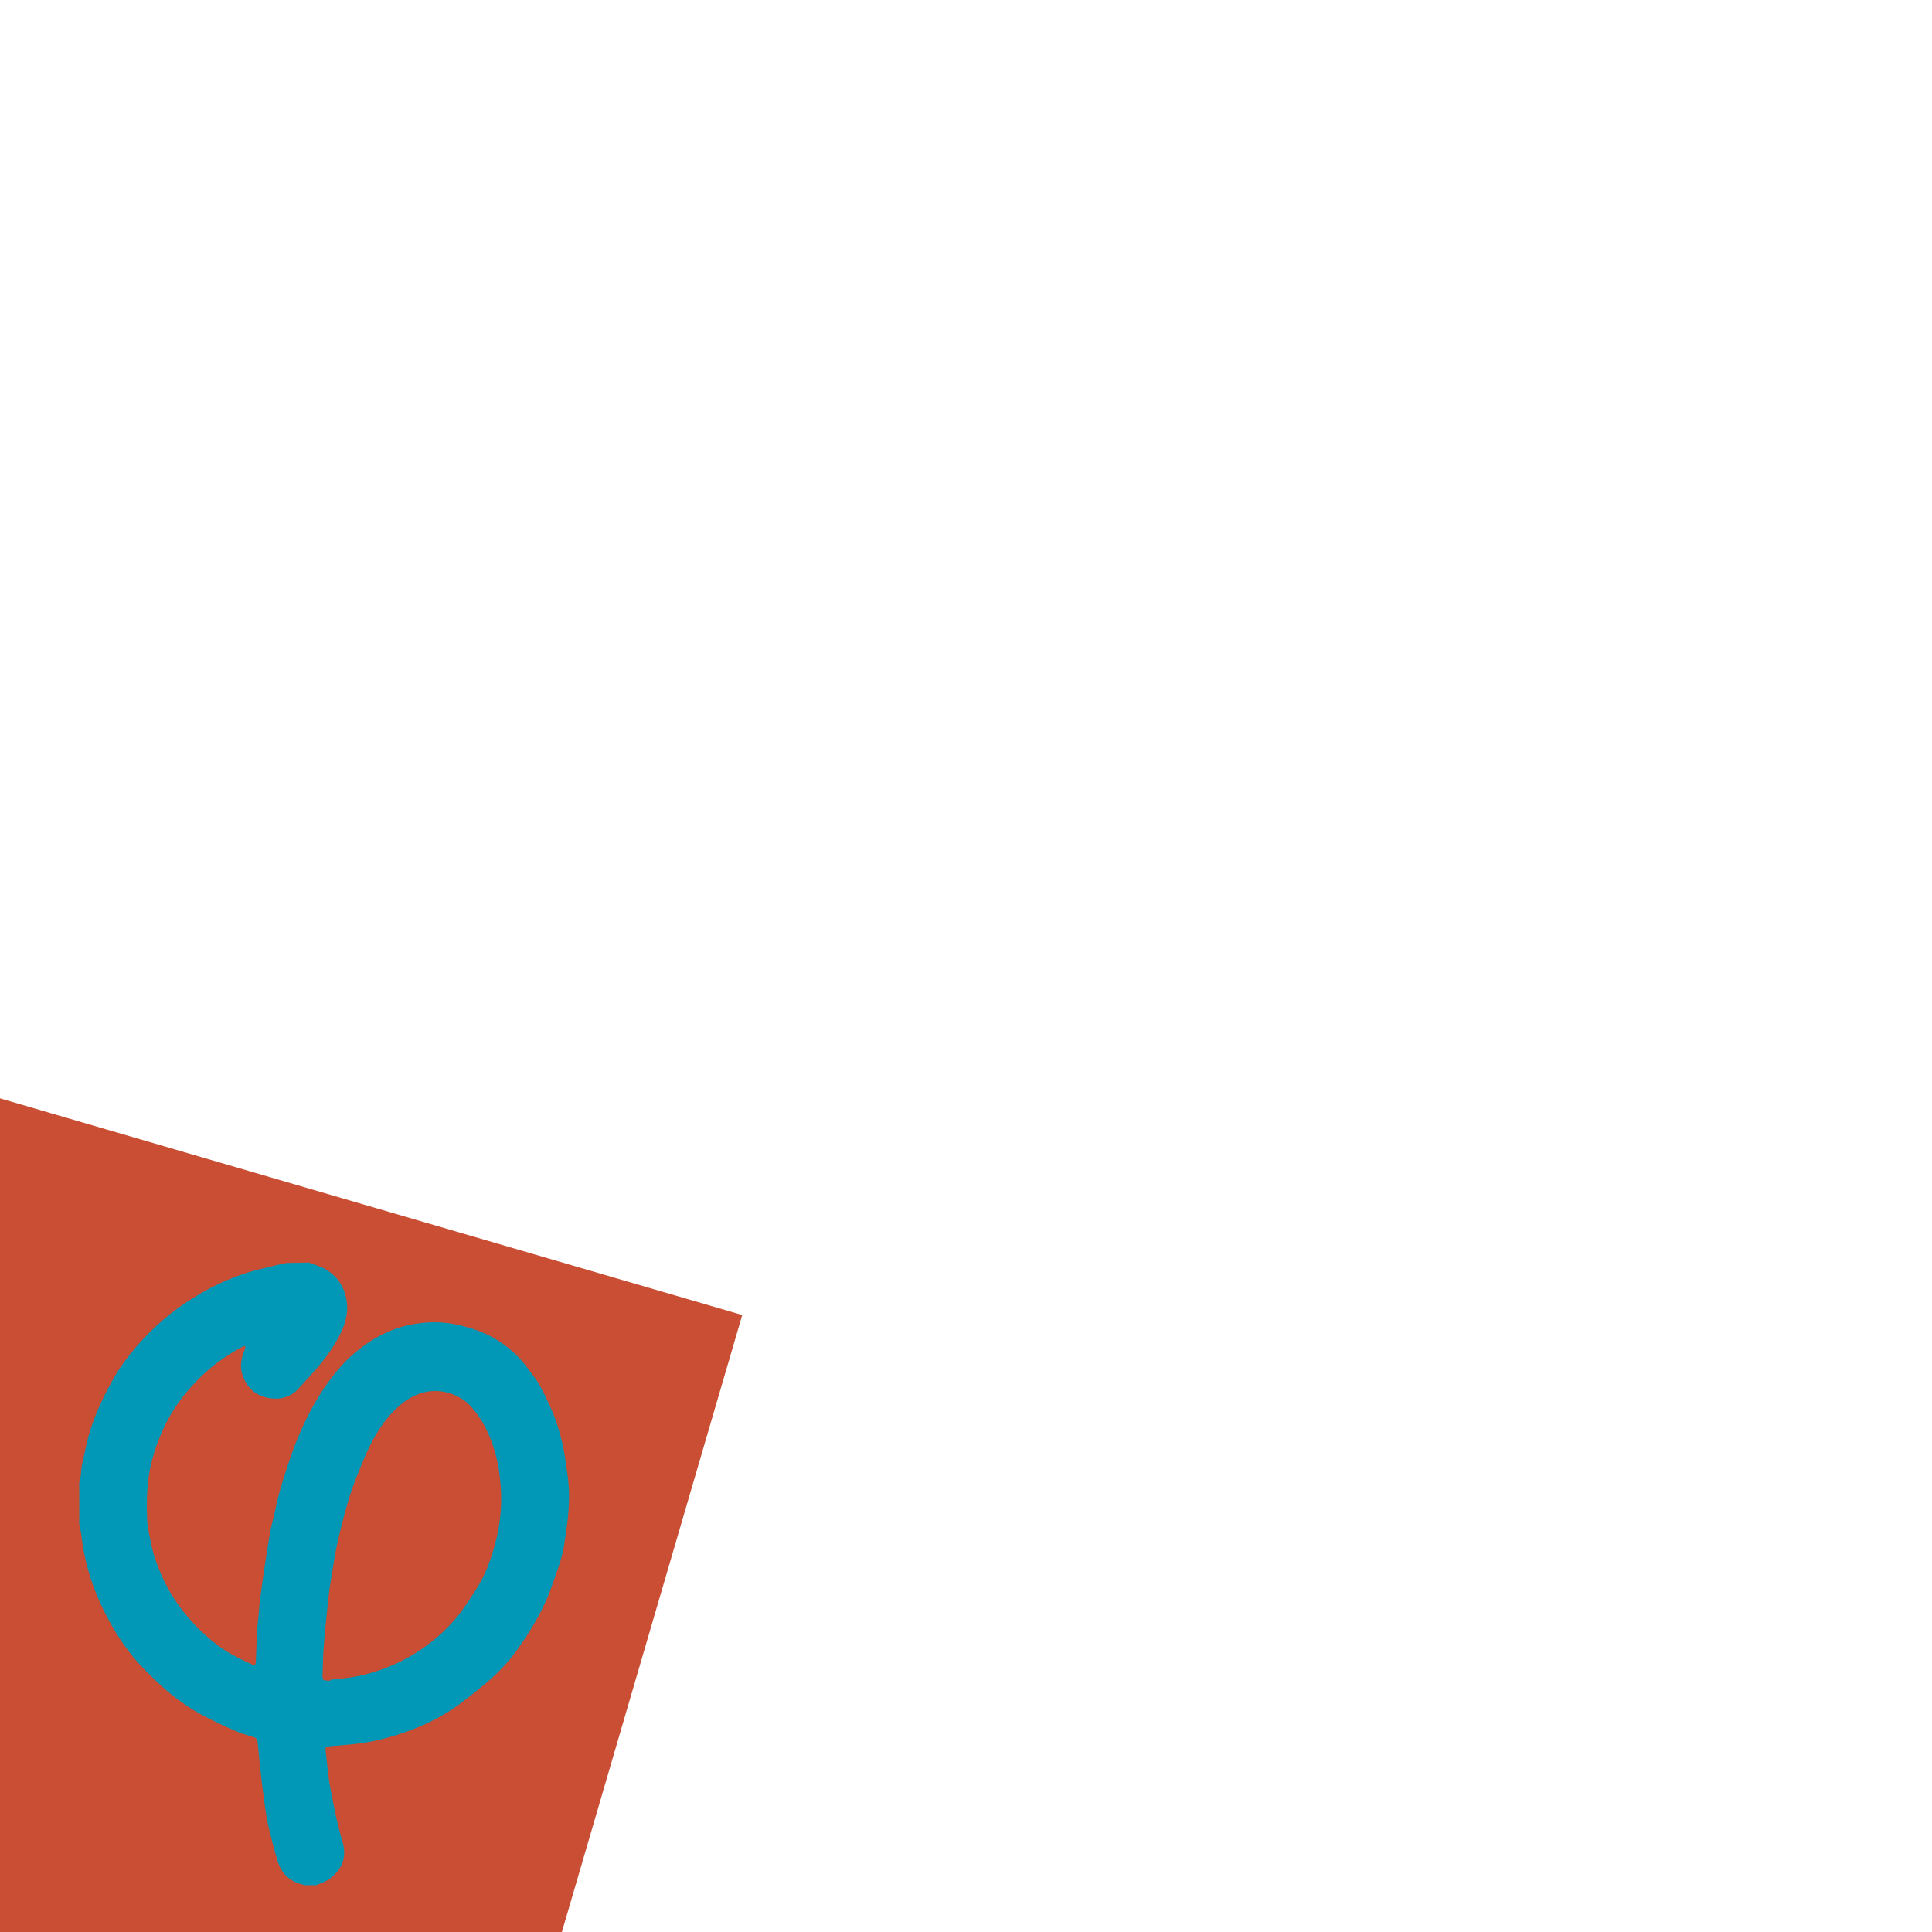 <?xml version="1.0" encoding="UTF-8"?>
<svg xmlns="http://www.w3.org/2000/svg"  viewBox="0 0 512 512">
  <path fill="#c94e34" d="M-140.7 250L196.7 348.5 98.1 685.8 -239.2 587.3z"/>
  <path fill="#0098b6" d="M87.8,445.1C87.8,445.1,87.8,445.1,87.8,445.1c1,0,2.1-0.2,3.1-0.3c4.9-0.5,9.6-1.9,14-3.9	c3.5-1.6,6.7-3.6,9.7-6c2.8-2.2,5.2-4.7,7.4-7.5c1.4-1.9,2.7-3.9,4-5.9c2.4-3.7,4-7.8,5.1-12c1.4-5,2-10.2,1.6-15.5	c-0.2-2.6-0.5-5.1-1.1-7.6c-1-4-2.5-7.9-4.9-11.3c-1.1-1.5-2.3-3-3.7-4c-5.6-3.8-11.9-3.1-17,1.3c-3.4,2.9-5.9,6.6-7.9,10.6	c-1.2,2.4-2.2,4.9-3.2,7.4c-0.9,2.2-1.7,4.4-2.4,6.6c-1.7,5.9-3.3,11.9-4.2,18c-0.3,2.1-0.7,4.1-1,6.2c-0.3,2.2-0.5,4.3-0.7,6.5	c-0.3,2.9-0.6,5.7-0.8,8.6c-0.2,2.3-0.2,4.7-0.3,7c-0.1,2-0.1,2.1,2,2.1C87.6,445.1,87.7,445.1,87.8,445.1 M81.9,334.6	c1.3,0.5,2.6,0.9,3.9,1.5c3.5,1.9,5.5,4.8,6.1,8.8c0.5,3.6-0.7,6.9-2.4,9.9c-1.9,3.5-4.4,6.6-7.1,9.6c-1.1,1.2-2.2,2.4-3.3,3.6	c-1.9,2.1-4.4,2.9-7.1,2.6c-4-0.4-6.6-2.7-7.8-6.4c-0.5-1.6-0.4-3.3,0.1-5c0.2-0.7,0.5-1.3,0.7-2c0-0.1,0-0.3,0-0.4	c-0.1-0.1-0.3-0.1-0.4,0c-0.3,0.1-0.6,0.3-0.9,0.4c-3.8,2.1-7.2,4.5-10.3,7.5c-3.5,3.4-6.6,7.2-8.9,11.5c-1.9,3.6-3.4,7.5-4.4,11.5	c-1.2,5-1.3,9.9-1.1,15c0.1,2.5,0.8,5,1.3,7.5c0.6,2.7,1.6,5.2,2.7,7.7c1.4,3.1,3.2,6.1,5.3,8.8c1.4,1.8,3,3.6,4.6,5.2	c2.9,2.8,6.1,5.4,9.8,7.2c1.4,0.7,2.7,1.4,4.1,2c0.7,0.3,0.9,0.2,1-0.6c0,0,0-0.1,0-0.1c0.1-2.5,0.2-5.1,0.3-7.6	c0.1-1.8,0.3-3.6,0.5-5.5c0.1-1.3,0.2-2.7,0.4-4c0.4-3.3,0.9-6.6,1.4-9.9c0.4-2.6,0.8-5.3,1.3-7.9c0.4-2,1-4.1,1.4-6.1	c0.9-4.3,2.3-8.5,3.7-12.7c2.3-6.7,5.2-13.1,9.2-19c2-2.9,4.2-5.7,6.8-8.1c4.4-4,9.5-7.1,15.4-8.4c4.5-1,9-1.1,13.6,0	c3.4,0.8,6.6,1.9,9.6,3.7c3.1,1.9,5.8,4.2,8,7.1c1.2,1.7,2.6,3.3,3.6,5.1c1.1,1.9,2,3.9,2.9,5.9c1.4,3,2.3,6.1,3.1,9.3	c0.6,2.6,0.9,5.2,1.3,7.8c0.3,2.1,0.5,4.1,0.5,6.2c0,2-0.1,4-0.3,5.9c-0.3,2.7-0.7,5.3-1.1,7.9c-0.3,1.6-0.7,3.1-1.2,4.6	c-0.9,2.6-1.8,5.3-2.8,7.9c-2.2,5.3-5.1,10.1-8.4,14.7c-1.2,1.7-2.5,3.2-3.9,4.7c-1.8,1.9-3.7,3.6-5.7,5.2c-1.8,1.5-3.7,3-5.6,4.4	c-3,2.2-6.2,4-9.5,5.5c-4.8,2.1-9.8,3.7-14.9,4.6c-3.4,0.6-6.8,0.8-10.2,1.1c-0.9,0.1-1,0.3-0.9,1.2c0.4,3.2,0.6,6.4,1.2,9.6	c0.9,4.8,1.8,9.5,3.2,14.2c1.1,3.8,0.5,6.8-2.7,9.6c-1.2,1.1-2.7,1.6-4.2,2.2h-3.3c-0.1-0.1-0.2-0.2-0.4-0.2	c-3.5-0.8-5.6-3.1-6.6-6.4c-0.5-1.6-0.9-3.2-1.3-4.7c-0.5-2.1-1.1-4.2-1.5-6.4c-0.5-3.1-0.9-6.3-1.3-9.4c-0.4-3.5-0.8-7.1-1.1-10.6	c-0.1-0.9-0.3-1.3-1.2-1.6c-1.8-0.5-3.5-1-5.2-1.8c-2.6-1.1-5.2-2.4-7.8-3.7c-3.4-1.8-6.6-4-9.6-6.5c-2.6-2.2-5-4.6-7.3-7	c-1.5-1.6-2.9-3.4-4.2-5.2c-2.5-3.5-4.6-7.3-6.4-11.2c-2.6-5.7-4.3-11.6-5-17.8c-0.1-1.1-0.4-2.1-0.6-3.2v-11.1	c0.1-0.3,0.2-0.6,0.3-1c0.2-1.2,0.2-2.4,0.4-3.5c0.8-3.5,1.4-7,2.6-10.4c1.5-4.5,3.6-8.7,5.9-12.8c1.7-3,3.8-5.7,6-8.3	c4.4-5.1,9.4-9.4,15.1-12.9c5.8-3.6,11.9-6.3,18.6-7.8c2-0.5,4-1,6.1-1.4L81.9,334.6L81.9,334.6z"/>
</svg>
